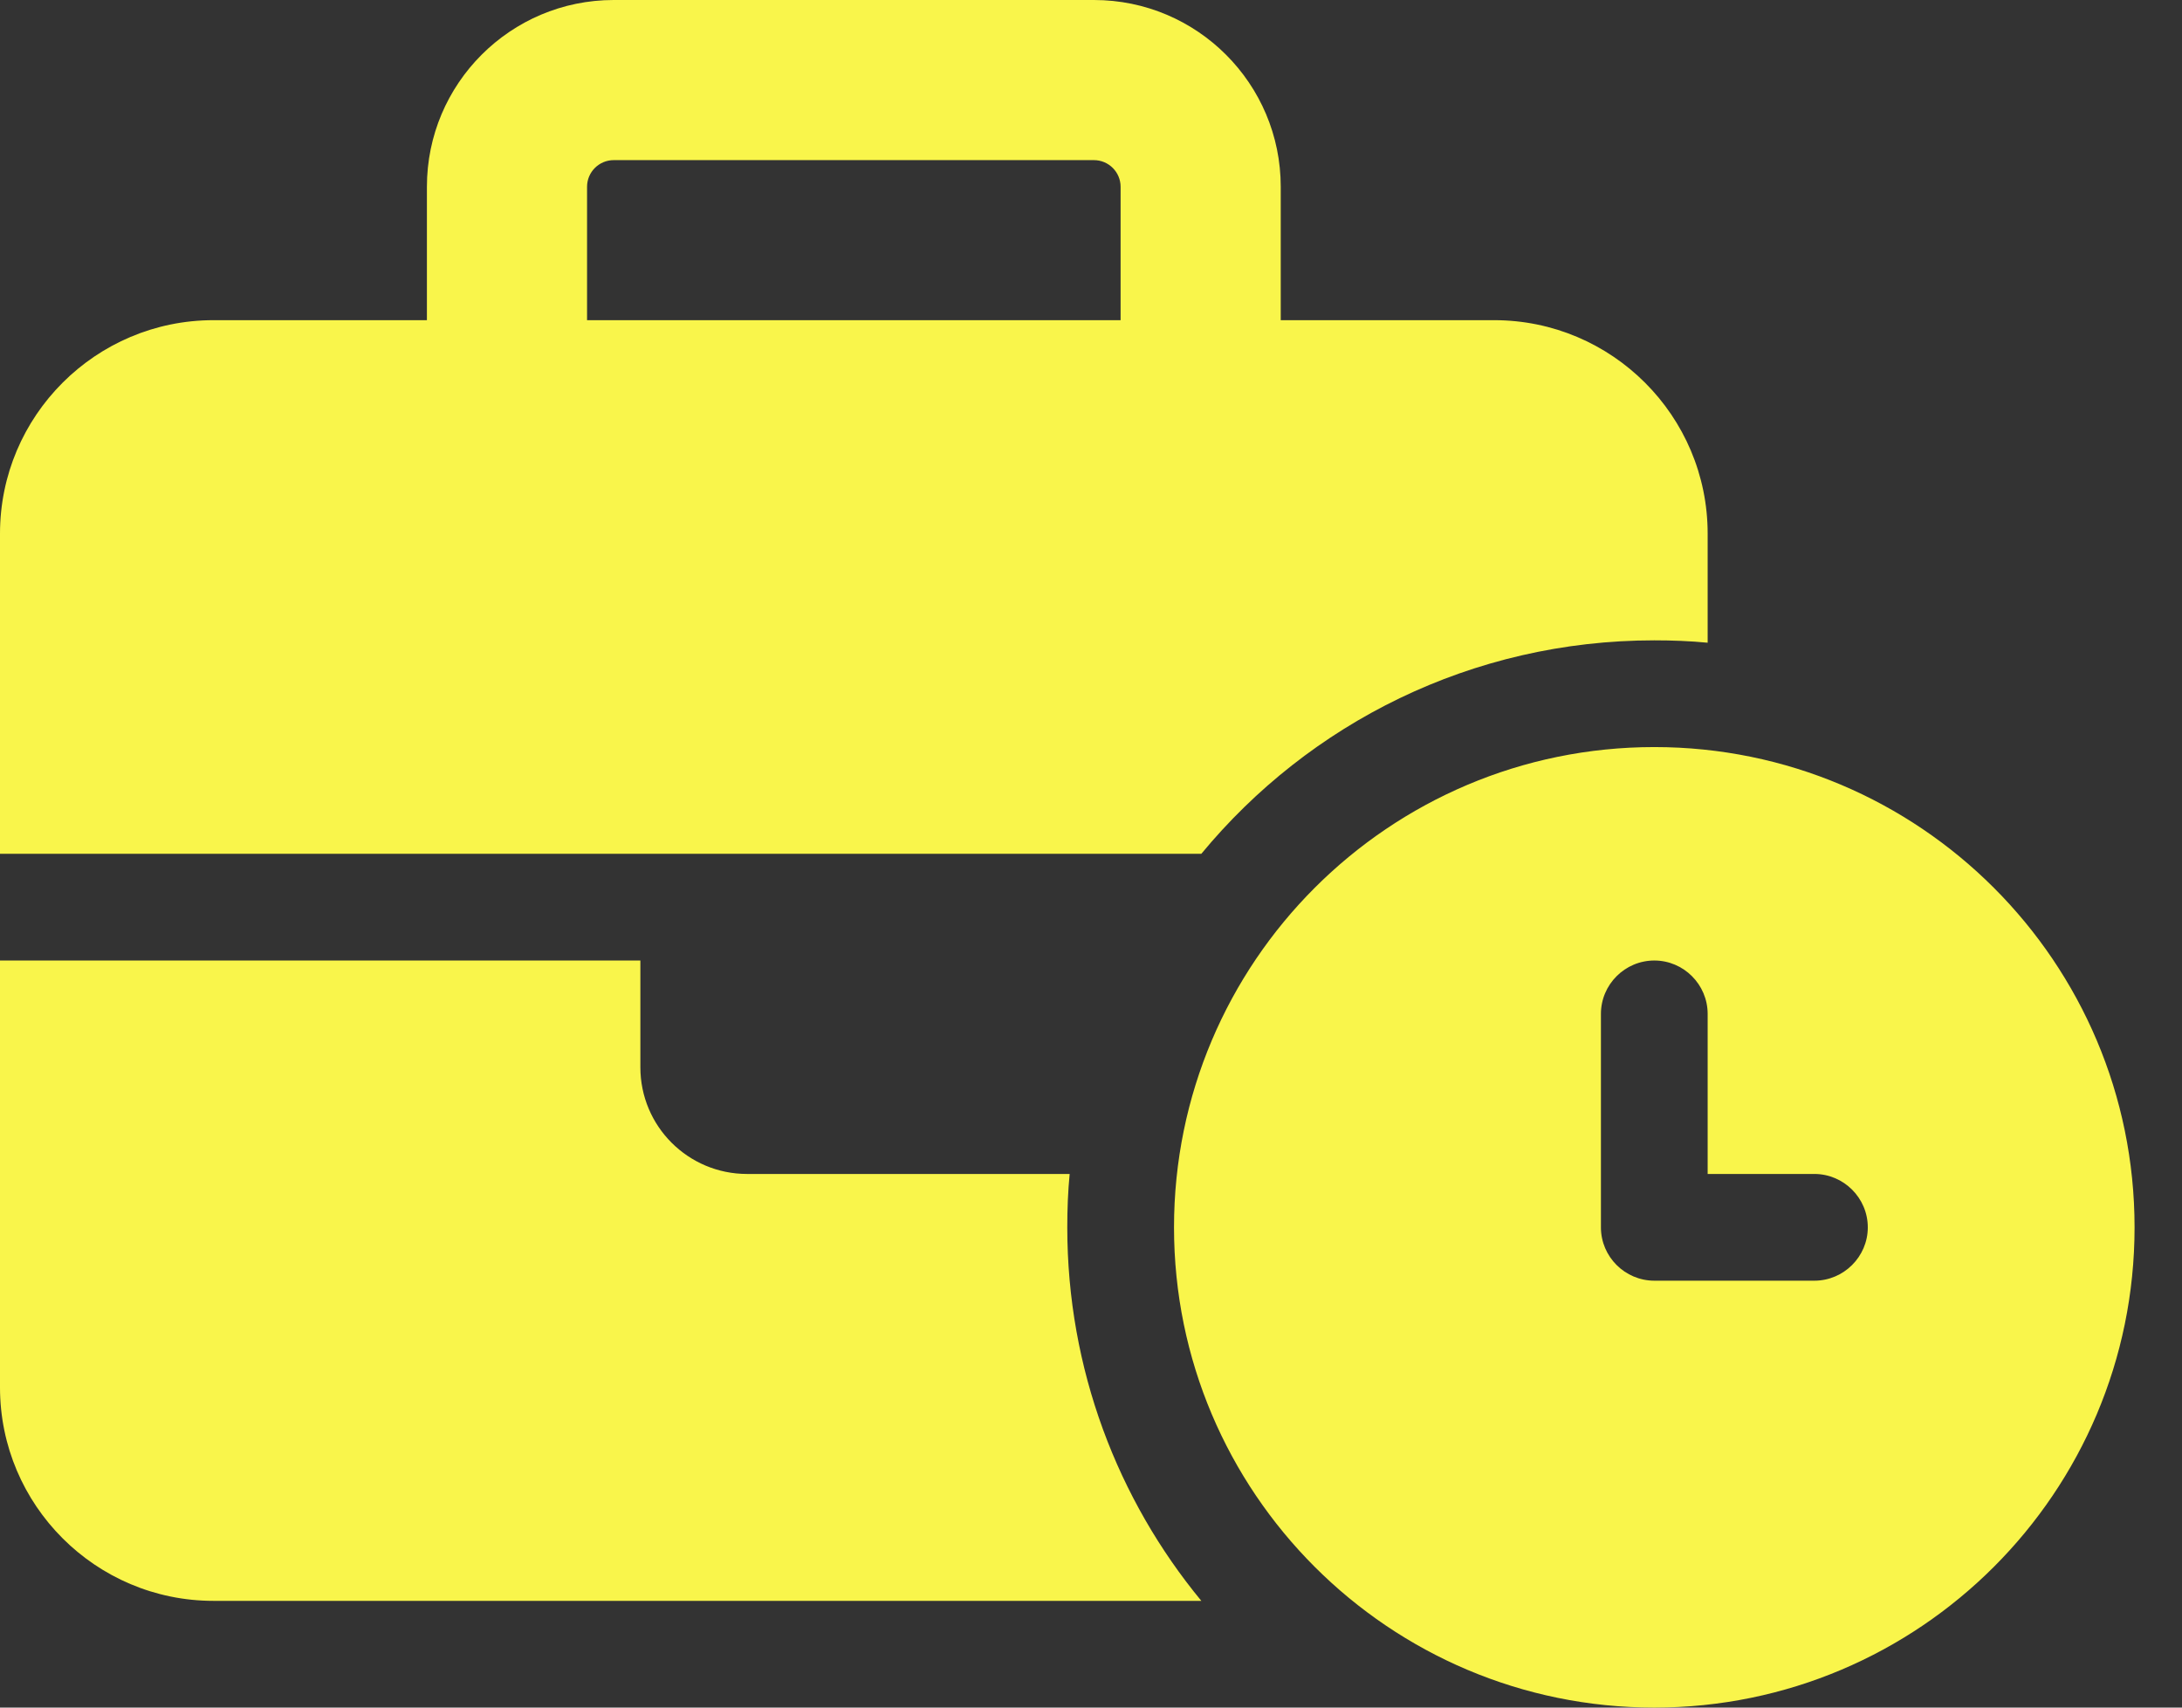 <svg width="23" height="18" viewBox="0 0 23 18" fill="none" xmlns="http://www.w3.org/2000/svg">
<rect x="0" y="0" width="23" height="18" fill="#333333" stroke="none"/>
<g clip-path="url(#clip0_68_75)">
<path d="M6.469 1.688H11.531C11.686 1.688 11.812 1.814 11.812 1.969V3.375H6.188V1.969C6.188 1.814 6.314 1.688 6.469 1.688ZM4.5 1.969V3.375H2.25C1.009 3.375 0 4.384 0 5.625V9H6.75H12.375H12.663C13.799 7.625 15.514 6.75 17.438 6.75C17.627 6.75 17.814 6.757 18 6.775V5.625C18 4.384 16.991 3.375 15.75 3.375H13.5V1.969C13.5 0.882 12.618 0 11.531 0H6.469C5.382 0 4.5 0.882 4.5 1.969ZM11.25 12.375H7.875C7.253 12.375 6.75 11.872 6.75 11.25V10.125H0V14.625C0 15.866 1.009 16.875 2.25 16.875H12.663C11.781 15.806 11.25 14.432 11.25 12.938C11.25 12.748 11.257 12.561 11.275 12.375H11.25ZM22.5 12.938C22.5 10.143 20.232 7.875 17.438 7.875C14.643 7.875 12.375 10.143 12.375 12.938C12.375 15.732 14.643 18 17.438 18C20.232 18 22.5 15.732 22.5 12.938ZM17.438 10.125C17.747 10.125 18 10.378 18 10.688V12.375H19.125C19.434 12.375 19.688 12.628 19.688 12.938C19.688 13.247 19.434 13.5 19.125 13.5H17.438C17.128 13.5 16.875 13.247 16.875 12.938V10.688C16.875 10.378 17.128 10.125 17.438 10.125Z" fill="#F9F54B"/>
</g>
<defs>
<clipPath id="clip0_68_75">
<rect width="22.5" height="18" fill="white"/>
</clipPath>
</defs>
</svg>
